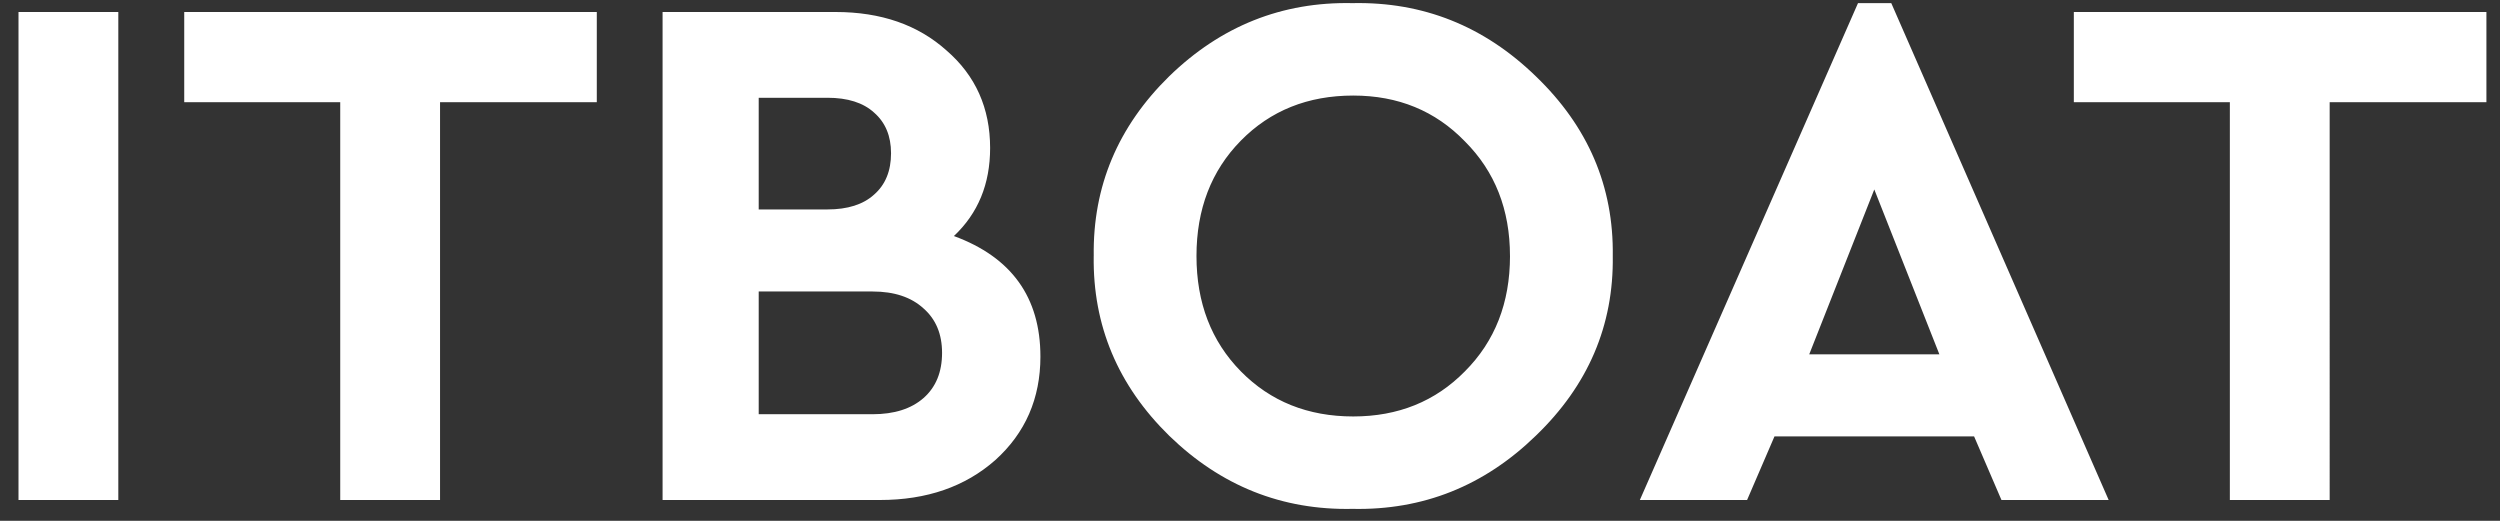 <svg xmlns="http://www.w3.org/2000/svg" width="120" height="25" fill="none" viewBox="0 0 120 25">
  <rect x="0" y="0" width="120" height="25" fill="#333333" stroke="none"/>
  <g clip-path="url(#a)">
    <path fill="#FFFFFF" d="M.888 24V.576h4.791V24H.888Zm15.443 0V4.906H8.843V.576h19.803v4.33h-7.524V24h-4.79Zm33.609-6.885c0 2.01-.722 3.667-2.165 4.969C46.33 23.36 44.485 24 42.238 24H31.804V.576h8.305c2.176 0 3.951.615 5.323 1.846 1.396 1.206 2.094 2.768 2.094 4.684 0 1.728-.58 3.135-1.739 4.224 2.769 1.017 4.153 2.945 4.153 5.785ZM39.718 4.693h-3.3v5.36h3.3c.97 0 1.716-.238 2.236-.71.544-.474.816-1.136.816-1.988 0-.828-.272-1.479-.816-1.952-.52-.473-1.266-.71-2.236-.71Zm5.501 12.244c0-.899-.295-1.609-.887-2.13-.591-.543-1.408-.815-2.449-.815h-5.465v5.891h5.465c1.041 0 1.858-.26 2.45-.78.59-.521.886-1.243.886-2.166Zm7.28-4.649c-.048-3.336 1.159-6.21 3.62-8.624C58.602 1.25 61.536.079 64.92.15c3.384-.07 6.318 1.1 8.802 3.514 2.508 2.413 3.738 5.288 3.691 8.624.047 3.336-1.183 6.21-3.691 8.624-2.484 2.414-5.418 3.585-8.802 3.514-3.383.07-6.317-1.1-8.802-3.514-2.46-2.413-3.667-5.288-3.62-8.624Zm19.98 0c0-2.224-.72-4.058-2.164-5.501-1.42-1.467-3.206-2.2-5.36-2.2-2.176 0-3.974.721-5.394 2.164-1.42 1.444-2.13 3.29-2.13 5.537 0 2.248.71 4.093 2.13 5.537 1.42 1.443 3.218 2.165 5.395 2.165 2.153 0 3.94-.722 5.359-2.165 1.443-1.444 2.165-3.29 2.165-5.537ZM96.07 24l-1.313-3.052h-9.582L83.86 24h-5.147L89.184.15h1.597L101.216 24H96.07Zm-2.98-6.992-3.124-7.914-3.123 7.914h6.246ZM107.033 24V4.906h-7.489V.576h19.804v4.33h-7.524V24h-4.791Z"/>
  </g>
  <defs>
    <clipPath id="a">
      <path fill="#fff" d="M0 0h120v25H0z"/>
    </clipPath>
  </defs>
</svg>
